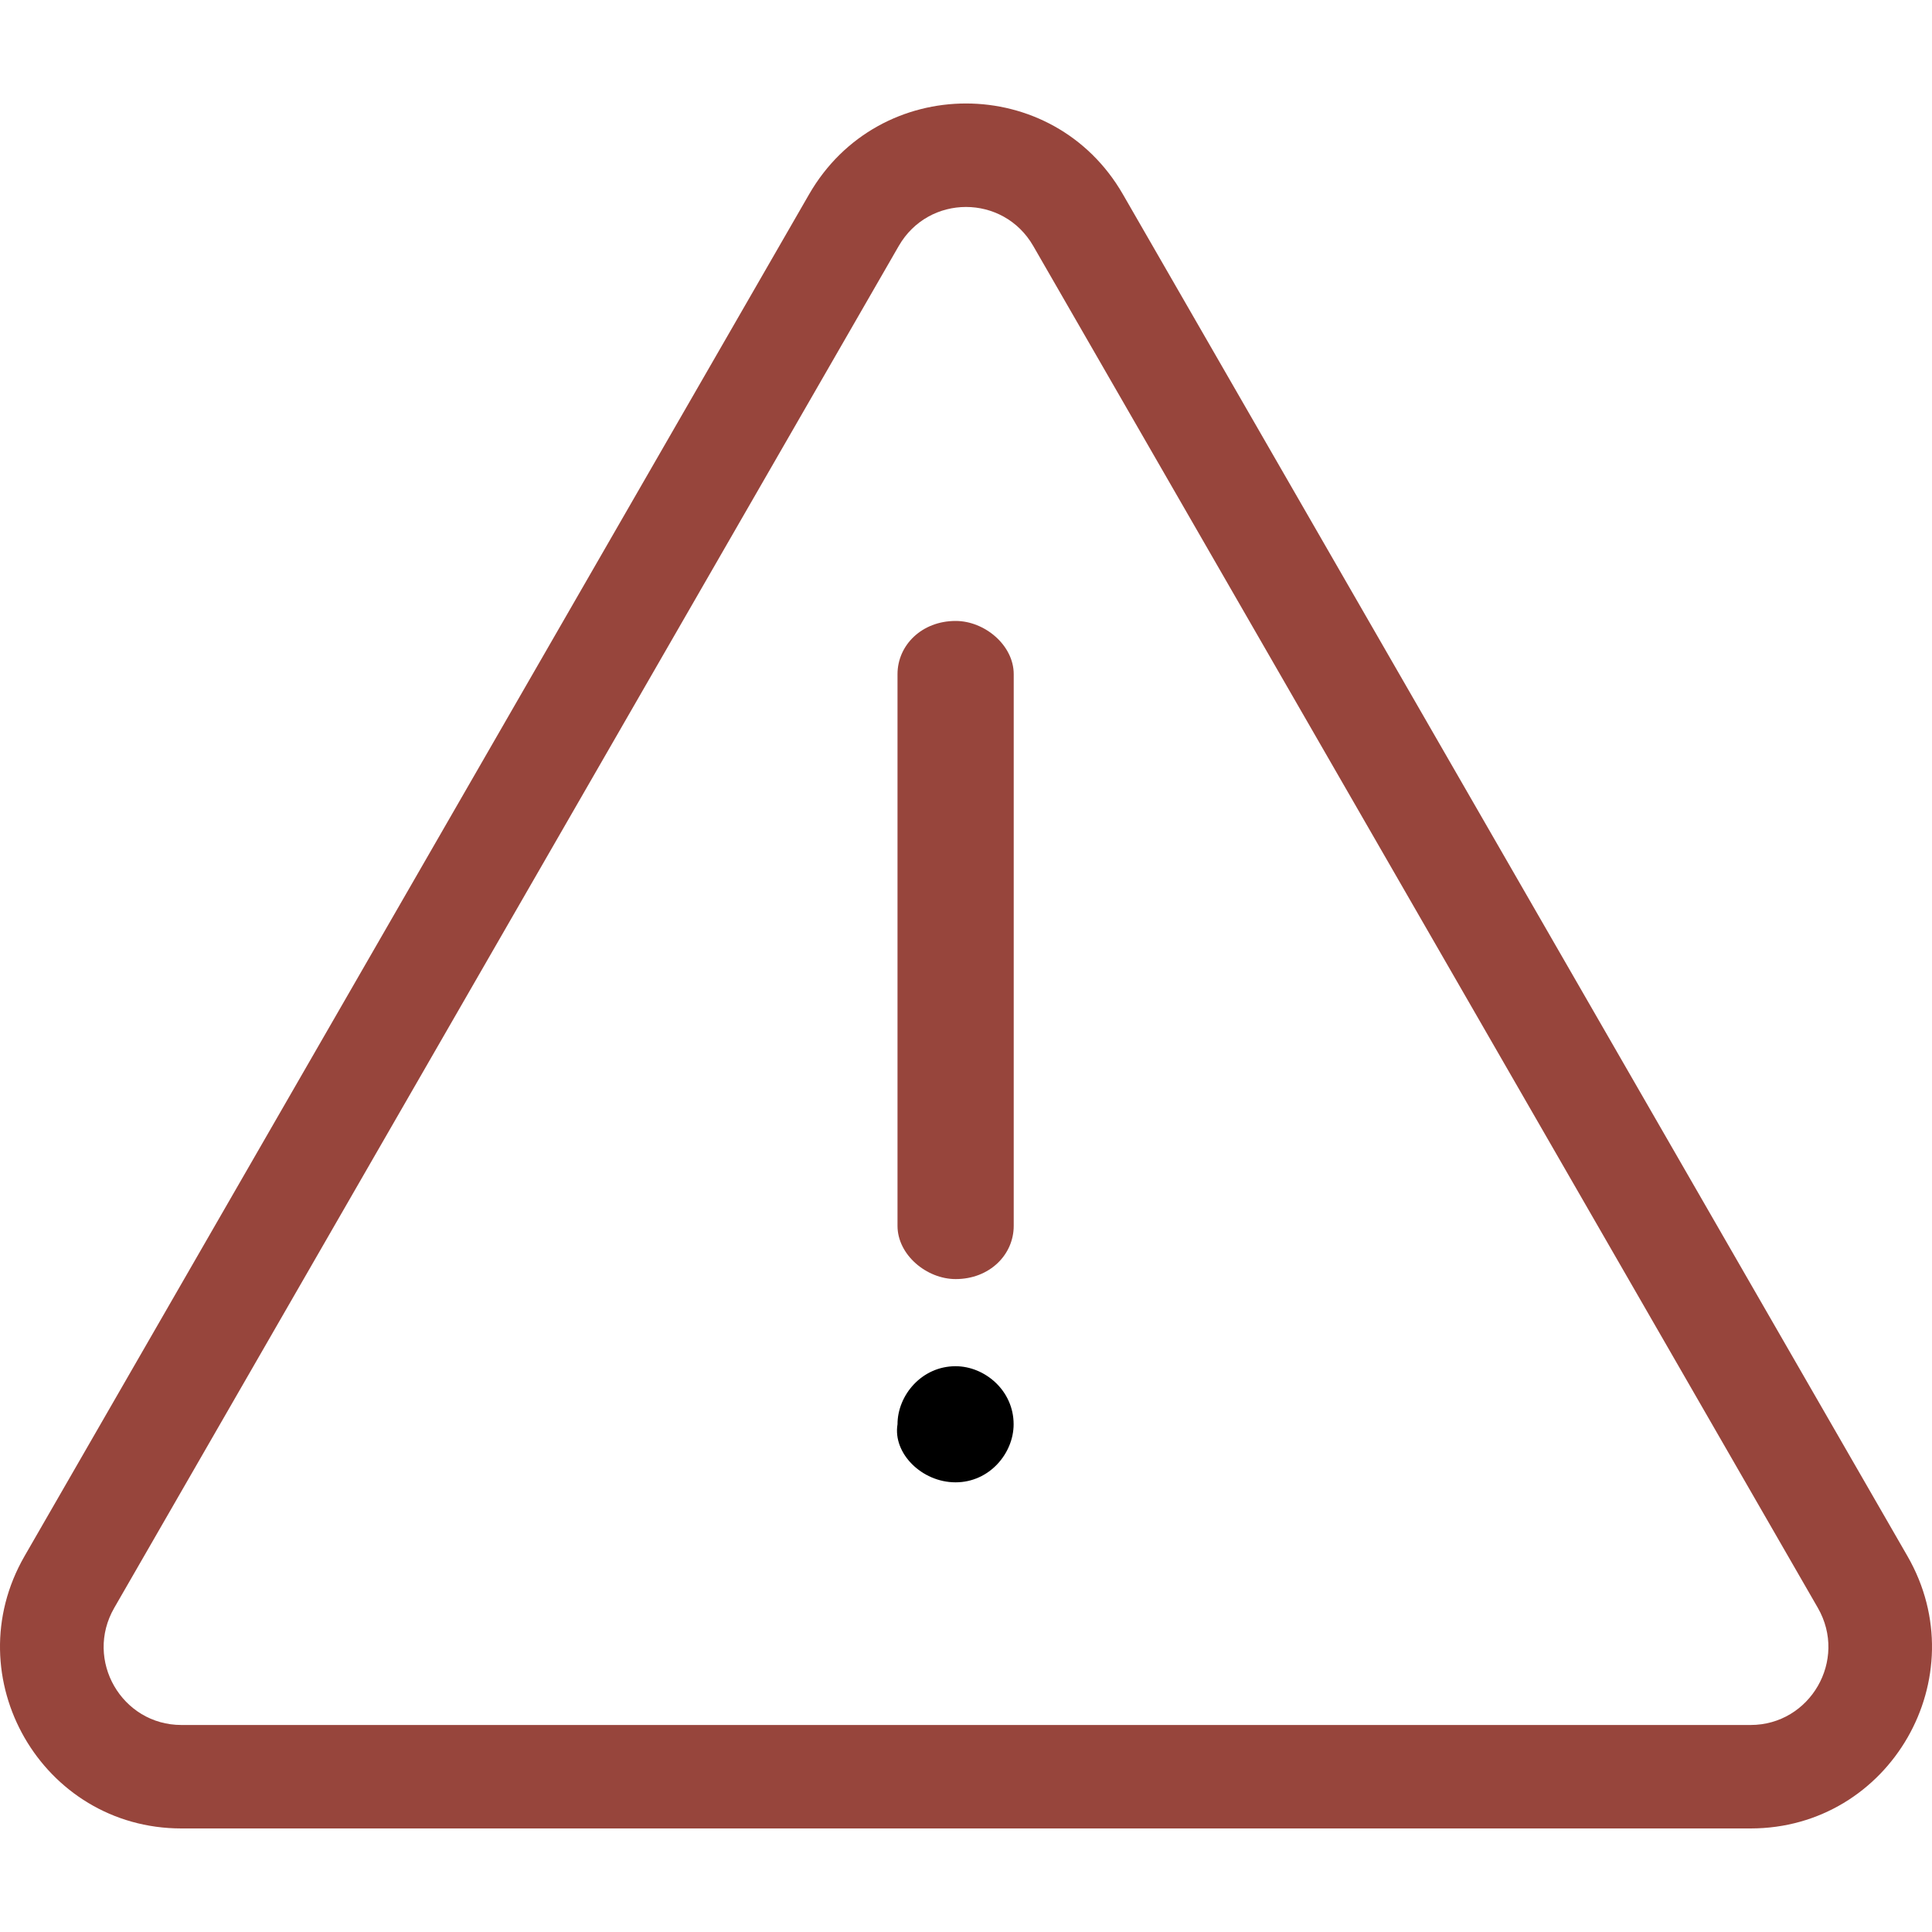 <svg width="20" height="20" viewBox="0 0 20 20" fill="none" xmlns="http://www.w3.org/2000/svg">
<path fill-rule="evenodd" clip-rule="evenodd" d="M9.304 2.546C9.304 2.546 9.304 2.546 9.304 2.546L1.183 16.644C0.87 17.186 1.262 17.857 1.878 17.857H18.122C18.738 17.857 19.13 17.186 18.818 16.644L10.696 2.546C10.386 2.008 9.614 2.008 9.304 2.546ZM8.376 2.011C9.098 0.758 10.902 0.758 11.624 2.011L19.746 16.109C20.468 17.363 19.565 18.928 18.122 18.928H1.878C0.435 18.928 -0.468 17.363 0.254 16.109L8.376 2.011Z" fill="#97453C"/>
<path fill-rule="evenodd" clip-rule="evenodd" d="M9.893 6.428C10.193 6.428 10.494 6.679 10.494 6.979V12.69C10.494 12.99 10.243 13.241 9.893 13.241C9.592 13.241 9.291 12.99 9.291 12.69V6.979C9.291 6.679 9.542 6.428 9.893 6.428Z" fill="#97453C"/>
<path fill-rule="evenodd" clip-rule="evenodd" d="M9.892 15.345C10.243 15.345 10.493 15.044 10.493 14.744C10.493 14.393 10.193 14.143 9.892 14.143C9.542 14.143 9.291 14.443 9.291 14.744C9.241 15.044 9.542 15.345 9.892 15.345Z" fill="black"/>
</svg>
